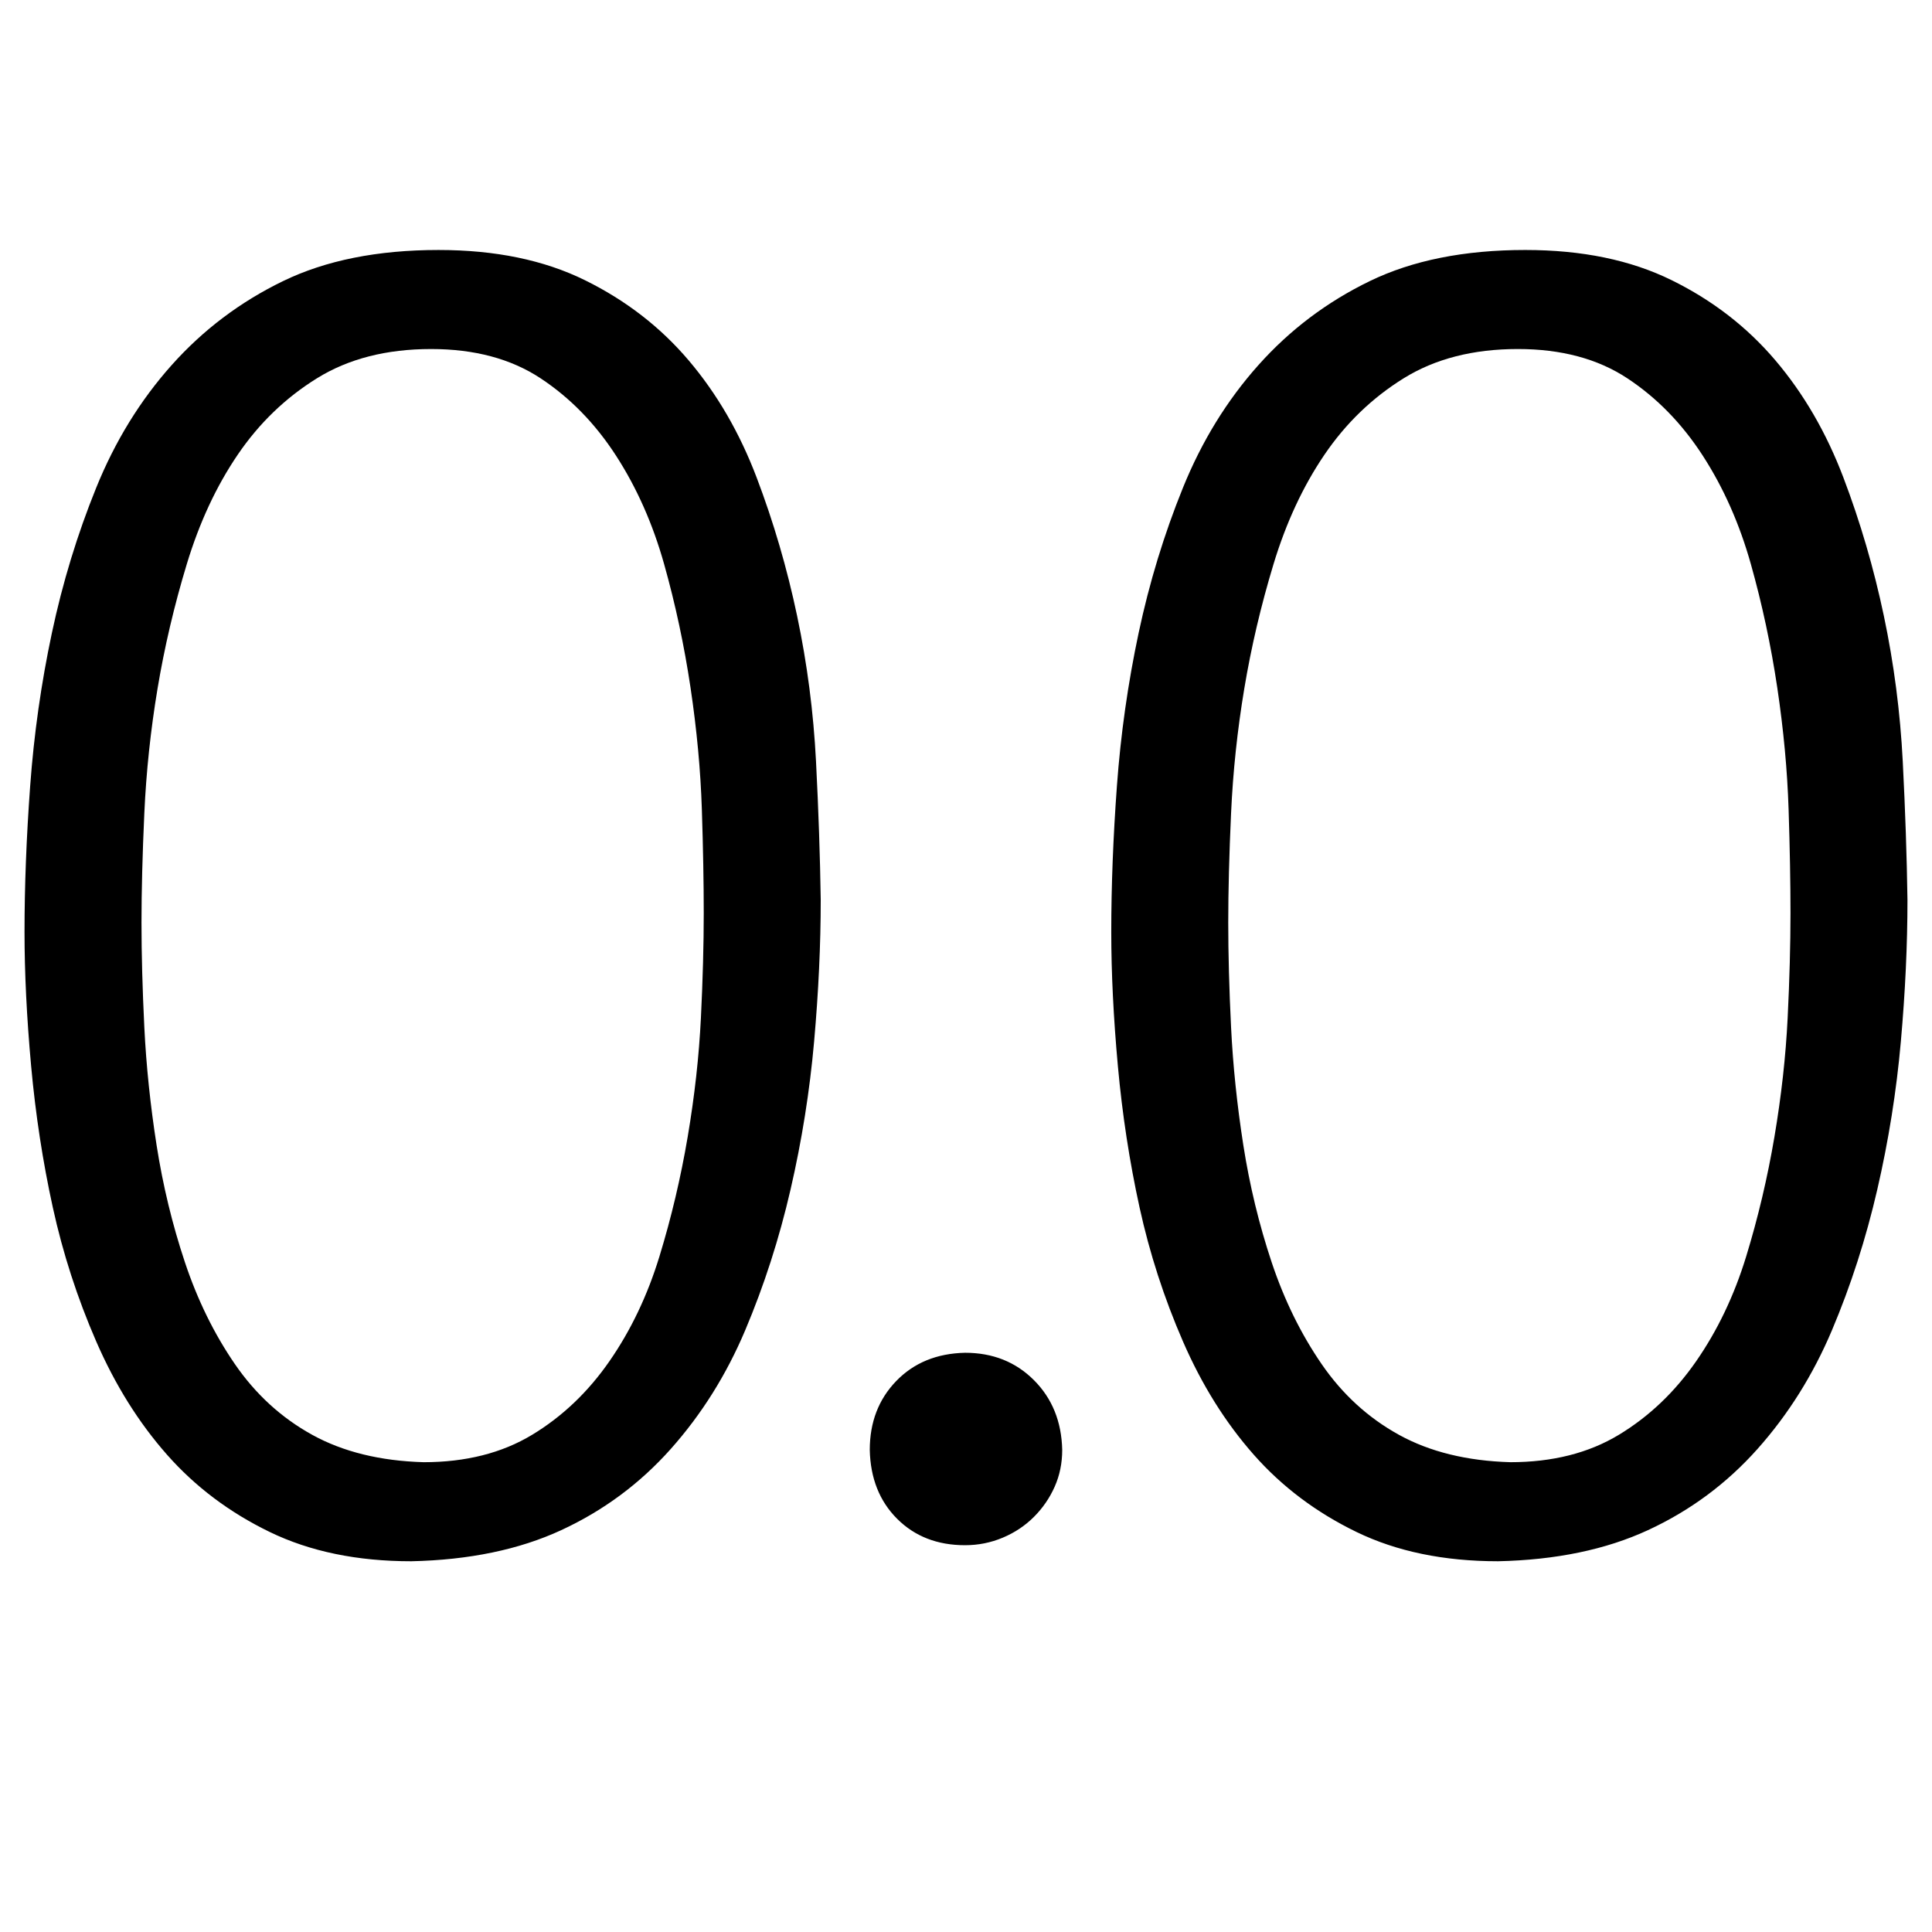<svg xmlns="http://www.w3.org/2000/svg" width="1em" height="1em" viewBox="0 0 2048 2048"><path fill="currentColor" d="M465 265q90 0 155 32t110 85t72 124t43 147t20 154t5 147q0 71-7 150t-25 157t-48 149t-79 126t-116 86t-159 33q-86 0-150-31t-109-82t-75-120t-46-142t-23-150t-7-142q0-73 6-155t23-162t47-154t80-130t118-89t165-33m-16 1285q67 0 115-29t82-78t53-111t30-127t14-126t3-111q0-48-2-110t-12-129t-28-131t-51-115t-80-82t-116-31q-71 0-121 31t-84 81t-54 116t-31 132t-14 132t-3 116q0 50 3 111t13 125t30 124t53 108t82 75t118 29m574-116q44 0 73 29t30 74q0 21-8 39t-22 32t-33 22t-40 8q-44 0-72-28t-29-73q0-44 28-73t73-30m594-1169q90 0 155 32t110 85t72 124t43 147t20 154t5 147q0 71-7 150t-25 157t-48 149t-79 126t-116 86t-159 33q-86 0-150-31t-109-82t-75-120t-46-142t-23-150t-7-142q0-73 6-155t23-162t47-154t80-130t118-89t165-33m-16 1285q67 0 115-29t82-78t53-111t30-127t14-126t3-111q0-48-2-110t-12-129t-28-131t-51-115t-80-82t-116-31q-71 0-121 31t-84 81t-54 116t-31 132t-14 132t-3 116q0 50 3 111t13 125t30 124t53 108t82 75t118 29"/></svg>